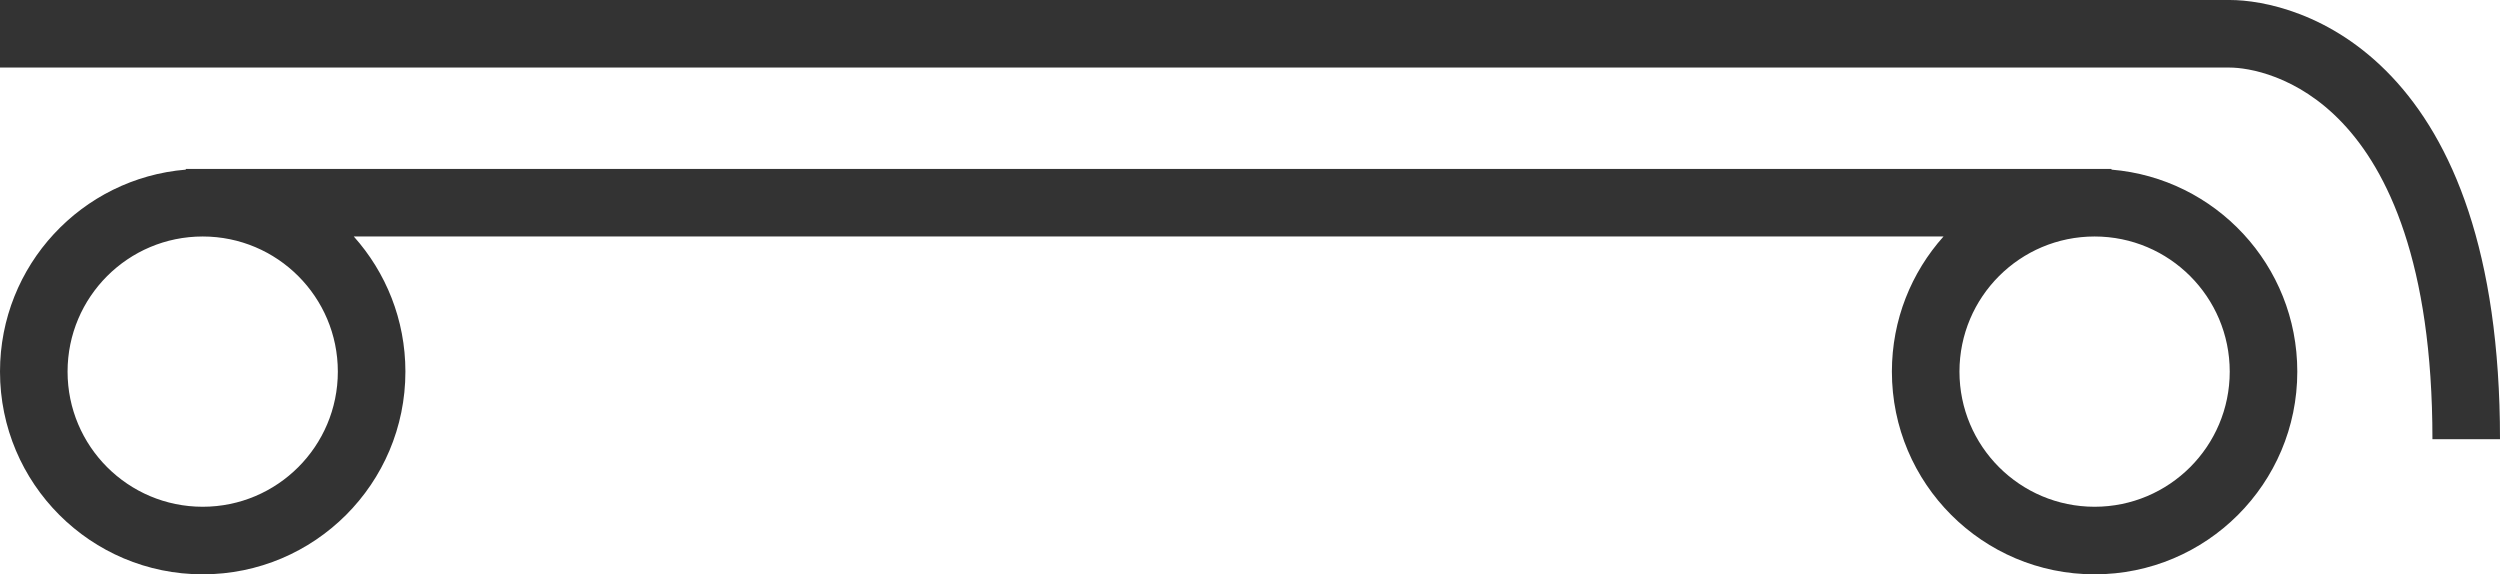 <svg width="74" height="17" viewBox="0 0 74 17" fill="none" xmlns="http://www.w3.org/2000/svg">
<path fill-rule="evenodd" clip-rule="evenodd" d="M0 2H66C66.531 2 67.998 2.224 69.336 3.638C70.668 5.044 72 7.763 72 13H74C74 7.437 72.582 4.156 70.789 2.262C69.002 0.376 66.969 0 66 0H0V2ZM10 11C10 13.209 8.209 15 6 15C3.791 15 2 13.209 2 11C2 8.791 3.791 7 6 7C8.209 7 10 8.791 10 11ZM12 11C12 9.463 11.422 8.062 10.472 7H57.528C56.578 8.062 56 9.463 56 11C56 14.314 58.686 17 62 17C65.314 17 68 14.314 68 11C68 7.855 65.58 5.275 62.5 5.021V5H62H6H5.5V5.021C2.42 5.275 0 7.855 0 11C0 14.314 2.686 17 6 17C9.314 17 12 14.314 12 11ZM58 11C58 8.791 59.791 7 62 7C64.209 7 66 8.791 66 11C66 13.209 64.209 15 62 15C59.791 15 58 13.209 58 11Z" fill="#333333"/>
</svg>
